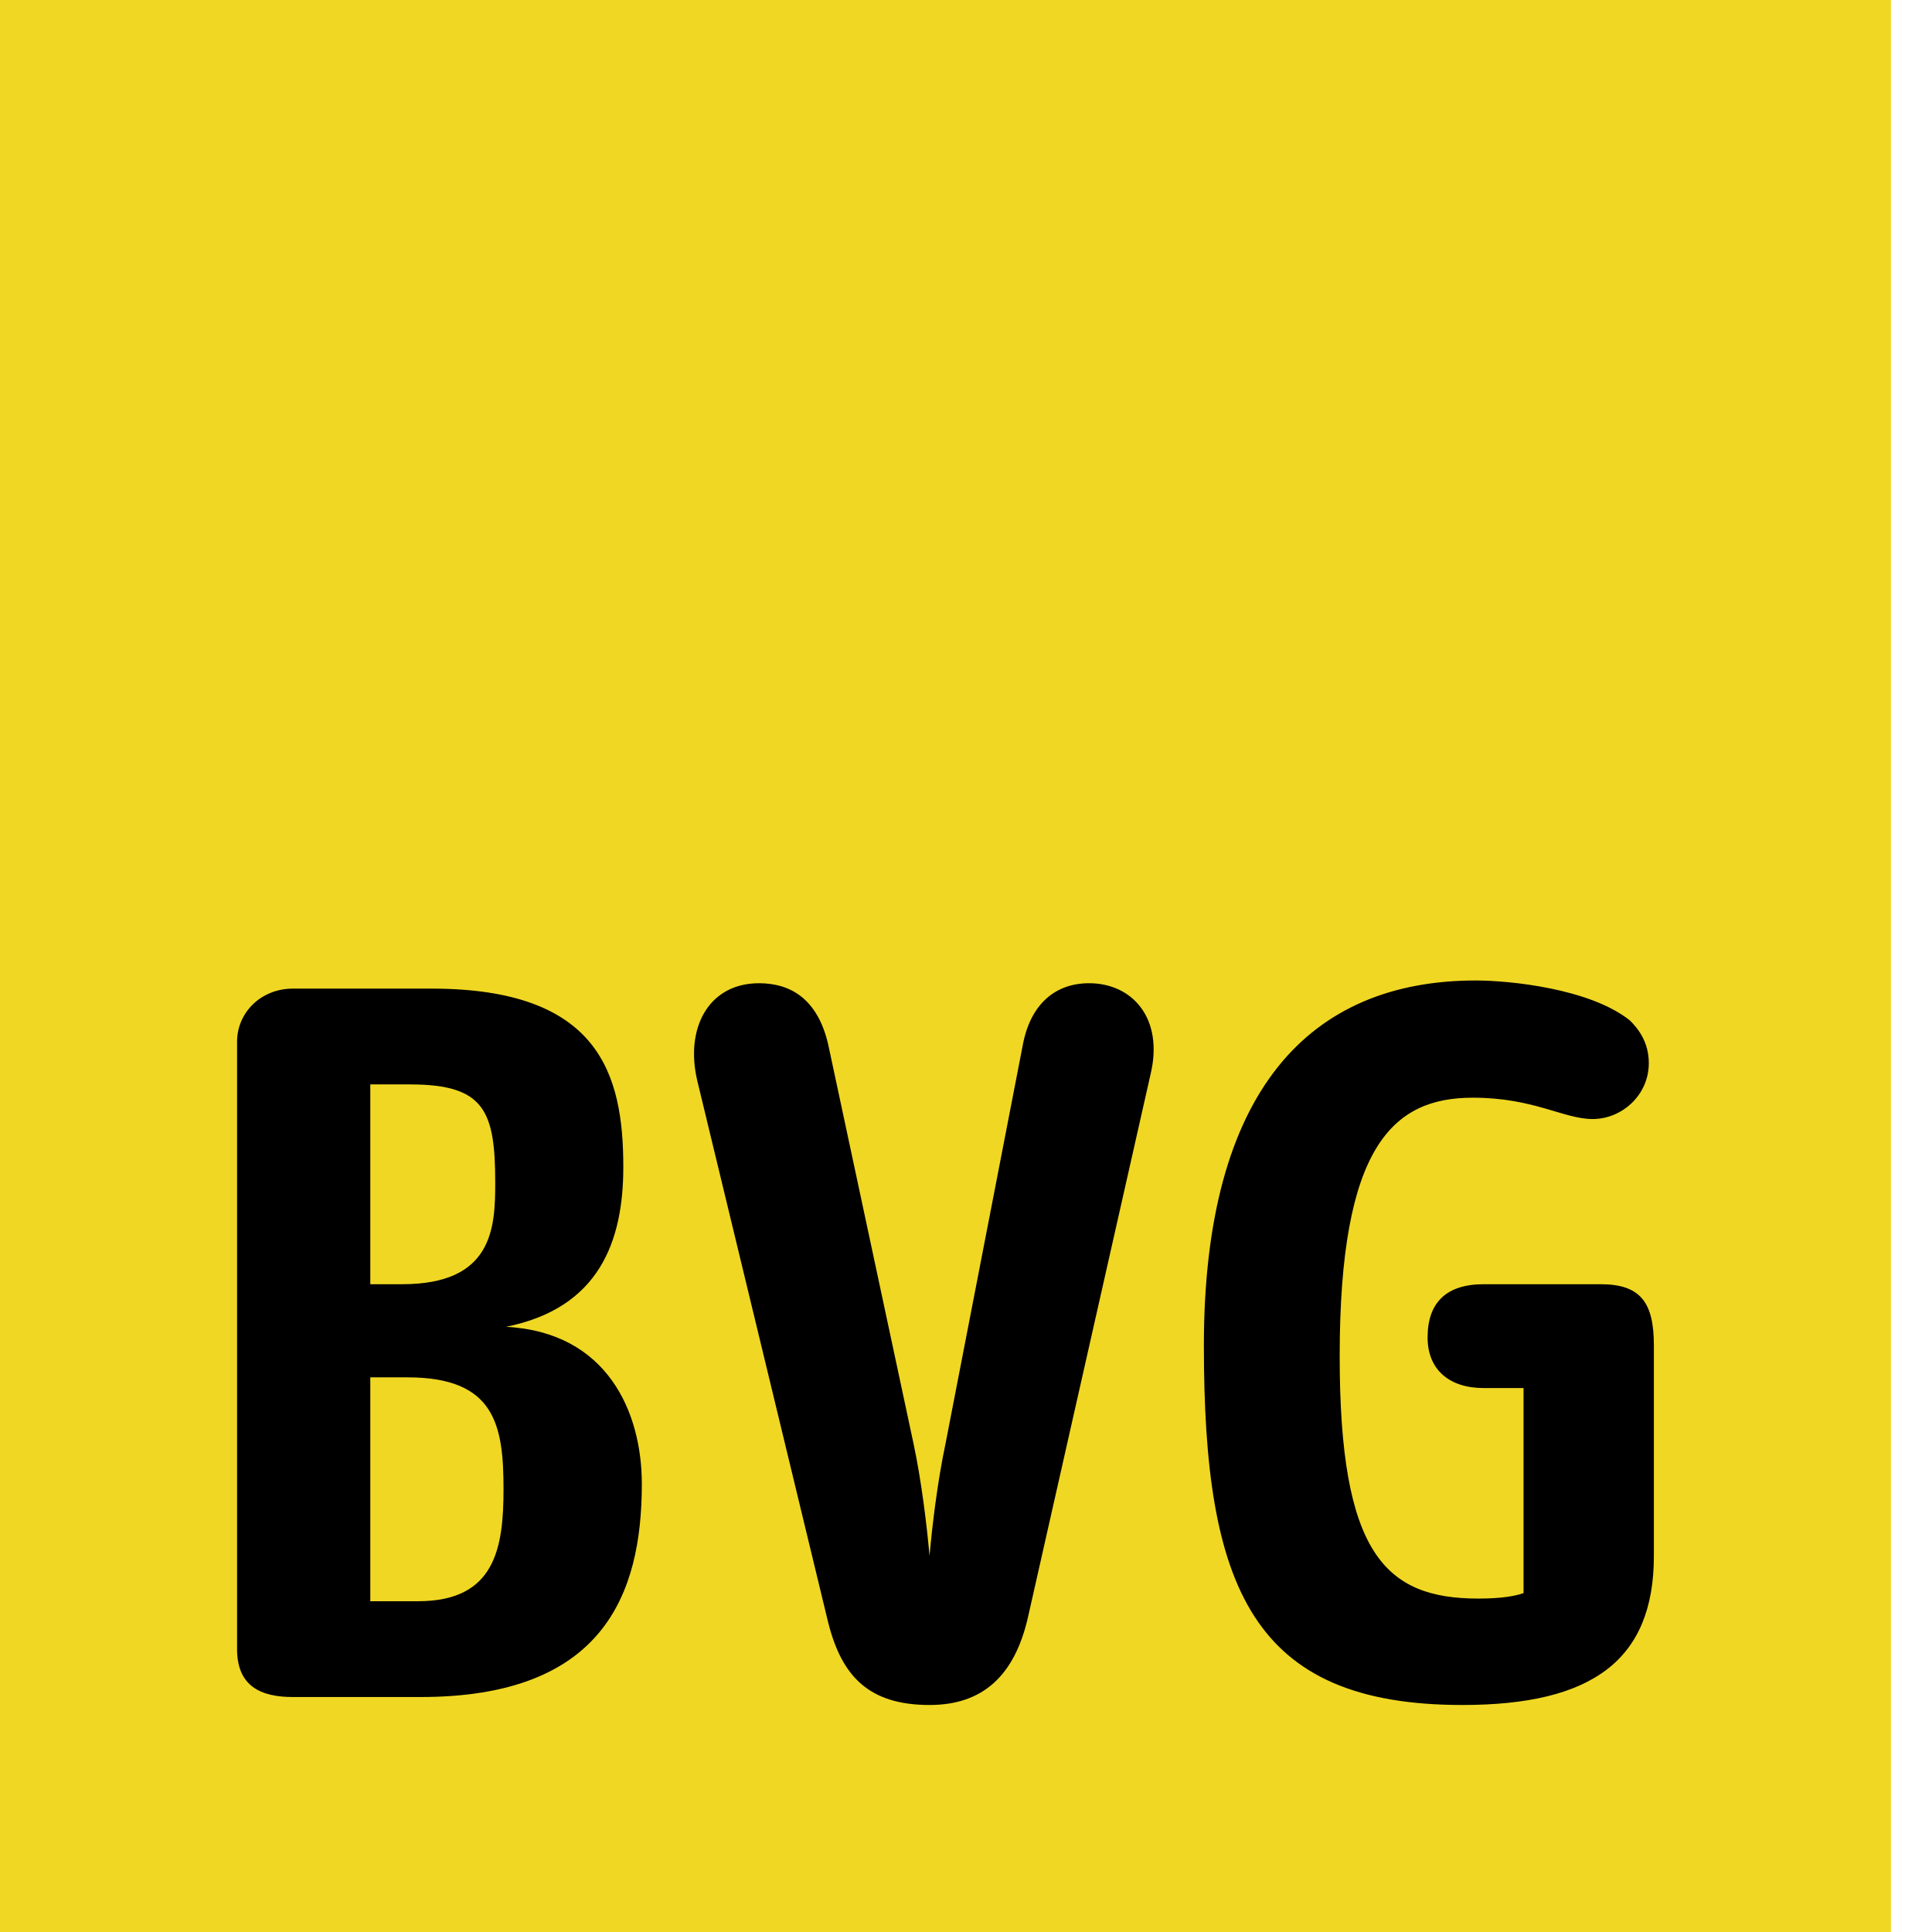 <svg width="24" height="24" viewBox="0 0 24 24" fill="none" xmlns="http://www.w3.org/2000/svg">
<g clip-path="url(#clip0_3083_23024)">
<path d="M23.49 0H0V24H23.49V0Z" fill="#F0D723"/>
<path d="M6.255 18.5C6.255 19.229 6.152 19.891 5.194 19.891H4.6V17.11H5.063C6.152 17.11 6.255 17.706 6.255 18.5ZM6.152 14.695C6.152 15.257 6.12 15.953 4.996 15.953H4.6V13.471H5.095C6.021 13.471 6.152 13.802 6.152 14.695ZM7.973 18.435C7.973 17.541 7.545 16.549 6.286 16.482C7.442 16.25 7.743 15.423 7.743 14.497C7.743 13.339 7.442 12.281 5.36 12.281H3.638C3.242 12.281 2.945 12.578 2.945 12.941V20.485C2.945 20.949 3.242 21.081 3.638 21.081H5.225C7.478 21.081 7.973 19.825 7.973 18.435ZM14.294 13.339C14.457 12.644 14.061 12.214 13.53 12.214C13.103 12.214 12.802 12.479 12.707 12.974L11.745 17.937C11.646 18.402 11.579 18.963 11.547 19.328C11.515 18.963 11.448 18.402 11.349 17.937L10.288 12.974C10.158 12.413 9.825 12.214 9.429 12.214C8.8 12.214 8.503 12.776 8.665 13.438L10.288 20.155C10.455 20.817 10.787 21.18 11.547 21.18C12.208 21.18 12.604 20.817 12.77 20.089L14.294 13.339ZM20.545 19.328V16.714C20.545 16.184 20.383 15.953 19.884 15.953H18.431C17.964 15.953 17.734 16.184 17.734 16.614C17.734 17.011 18 17.243 18.431 17.243H18.926V19.79C18.827 19.825 18.661 19.858 18.364 19.858C17.204 19.858 16.642 19.295 16.642 16.846C16.642 14.232 17.307 13.636 18.296 13.636C19.056 13.636 19.421 13.901 19.785 13.901C20.149 13.901 20.482 13.603 20.482 13.207C20.482 12.941 20.347 12.776 20.248 12.677C19.753 12.281 18.759 12.18 18.332 12.18C16.277 12.18 14.955 13.537 14.955 16.714C14.955 19.724 15.553 21.18 18.166 21.18C19.785 21.18 20.545 20.618 20.545 19.328Z" fill="black"/>
</g>
<defs>
<clipPath id="clip0_3083_23024">
<rect width="23.49" height="24" fill="white"/>
</clipPath>
</defs>
</svg>

